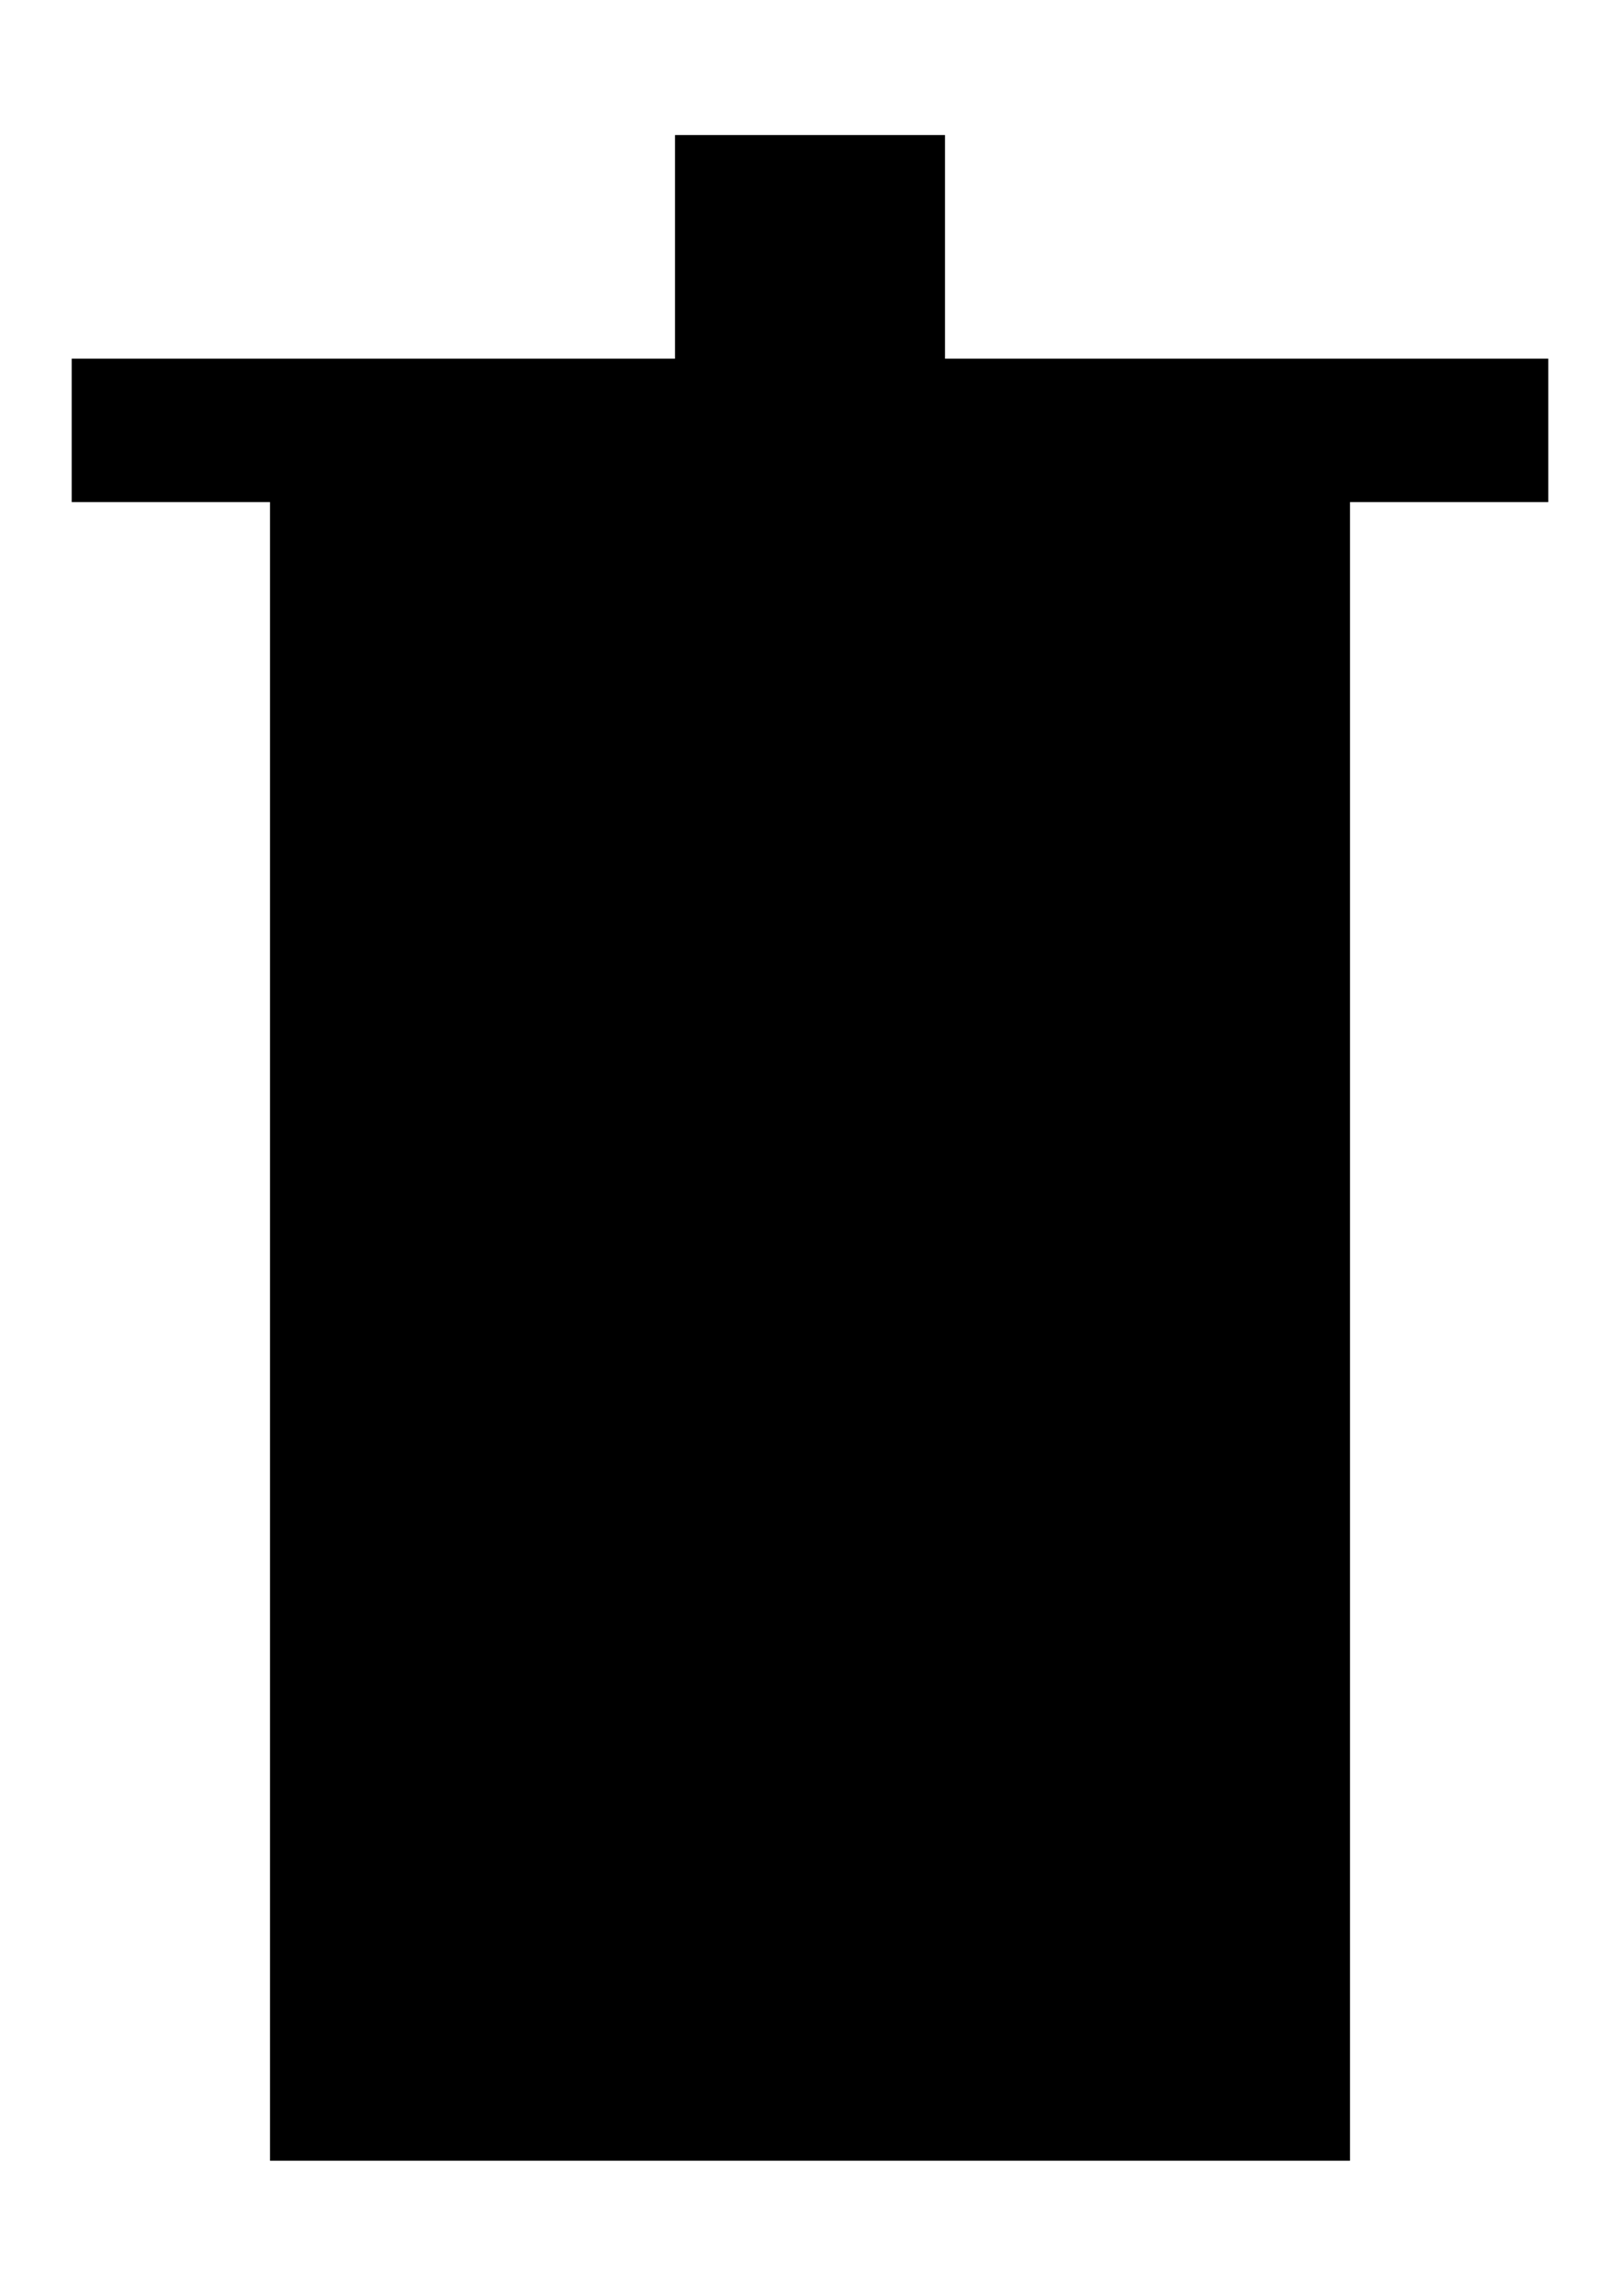 <svg width="12" height="17" viewBox="0 0 12 17"  xmlns="http://www.w3.org/2000/svg">
<rect x="2" y="3.125" width="8" height="12.875"  stroke-width="2"/>
<rect x="0.531" y="2.656" width="10.938" height="1.062"  stroke-width="1.062"/>
<rect x="5" y="1" width="2" height="2.25"  stroke-width="2"/>
</svg>
